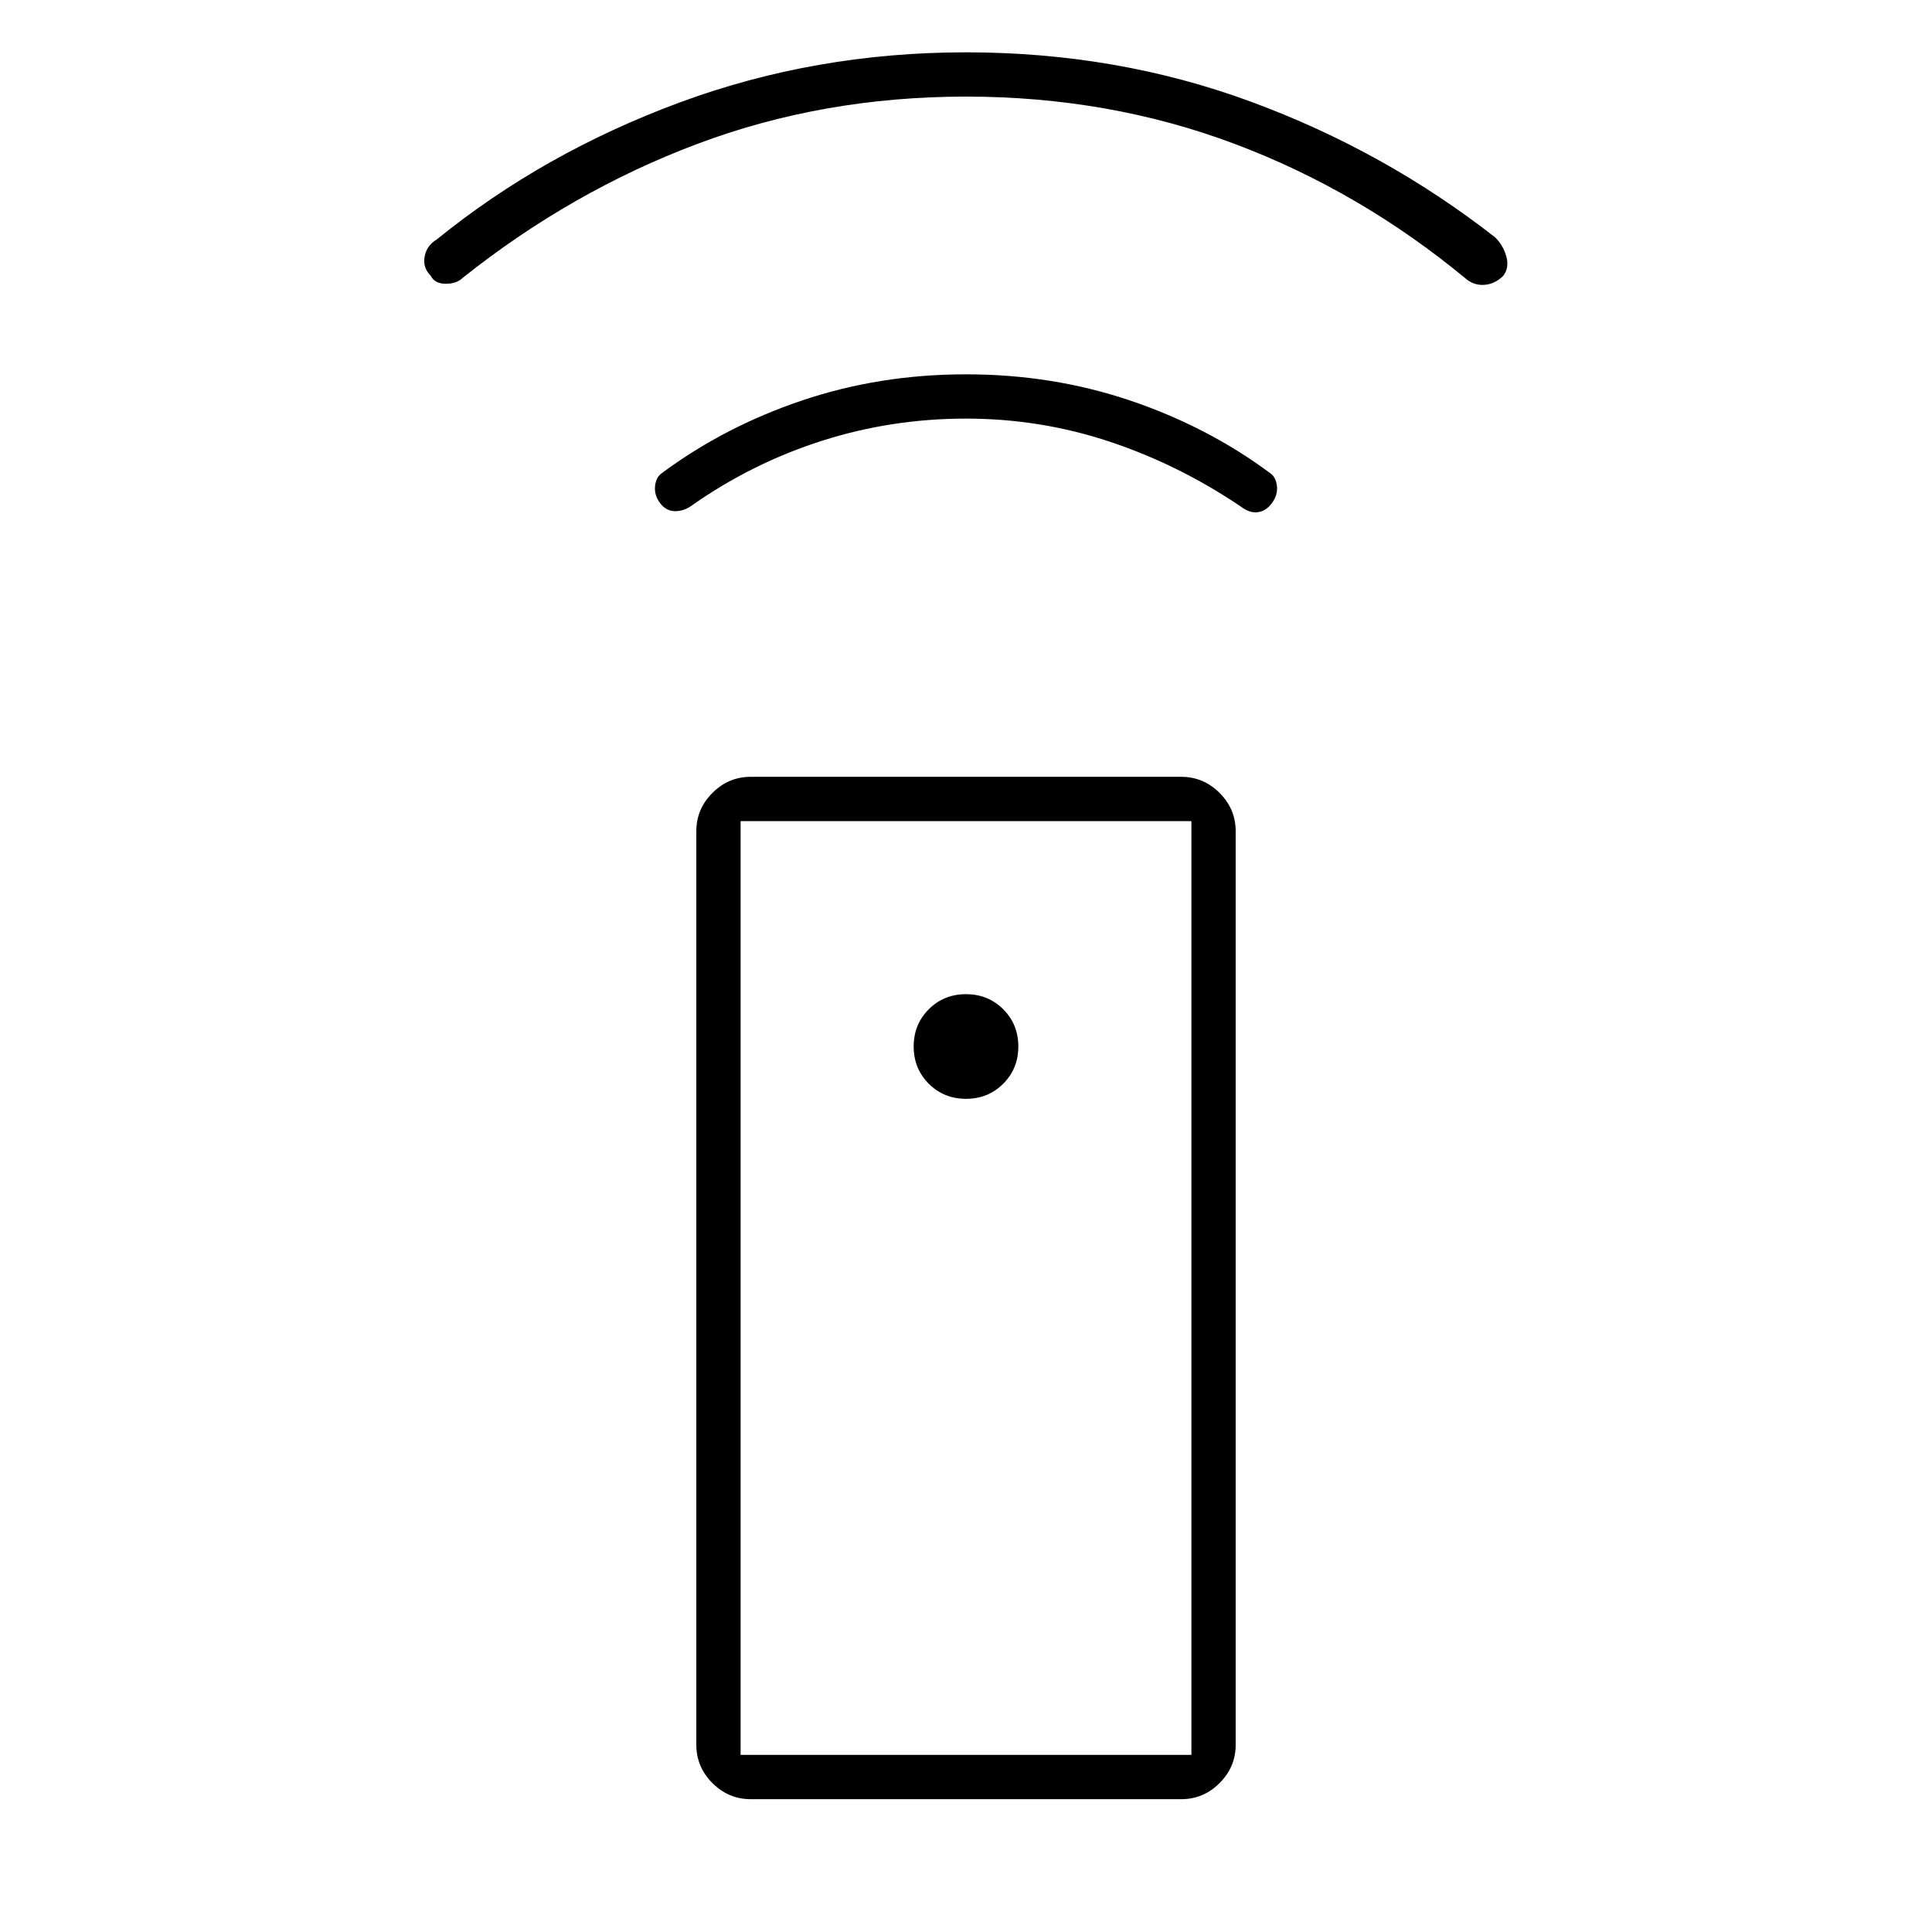 <svg xmlns="http://www.w3.org/2000/svg" height="48" width="48"><path d="M29.35 44.7H18.65Q18.1 44.7 17.7 44.3Q17.3 43.9 17.3 43.35V20.65Q17.3 20.1 17.7 19.7Q18.1 19.3 18.65 19.3H29.35Q29.9 19.3 30.3 19.7Q30.7 20.1 30.7 20.65V43.35Q30.7 43.9 30.3 44.3Q29.9 44.7 29.35 44.7ZM24 27.3Q24.55 27.3 24.925 26.925Q25.3 26.55 25.3 26Q25.3 25.45 24.925 25.075Q24.55 24.7 24 24.7Q23.45 24.7 23.075 25.075Q22.7 25.45 22.7 26Q22.7 26.55 23.075 26.925Q23.45 27.3 24 27.3ZM24 10.4Q22.15 10.4 20.425 10.95Q18.7 11.5 17.2 12.55Q17 12.7 16.775 12.7Q16.55 12.7 16.4 12.5Q16.25 12.3 16.275 12.075Q16.3 11.85 16.45 11.75Q18 10.6 19.925 9.95Q21.85 9.3 24 9.3Q26.15 9.3 28.075 9.95Q30 10.6 31.55 11.75Q31.7 11.85 31.725 12.075Q31.75 12.3 31.6 12.5Q31.45 12.7 31.25 12.725Q31.05 12.75 30.85 12.6Q29.3 11.55 27.575 10.975Q25.85 10.4 24 10.4ZM24 2.4Q20.45 2.4 17.325 3.575Q14.2 4.75 11.5 6.9Q11.35 7.05 11.075 7.05Q10.8 7.05 10.7 6.85Q10.5 6.65 10.55 6.375Q10.6 6.1 10.85 5.95Q13.5 3.8 16.875 2.55Q20.25 1.3 24 1.3Q27.75 1.3 31.075 2.525Q34.4 3.75 37.15 5.9Q37.35 6.1 37.425 6.375Q37.5 6.65 37.35 6.85Q37.15 7.05 36.9 7.075Q36.65 7.1 36.45 6.95Q33.8 4.75 30.675 3.575Q27.55 2.4 24 2.4ZM18.4 43.6H29.6V20.4H18.4ZM18.4 43.6H29.6Z"/></svg>